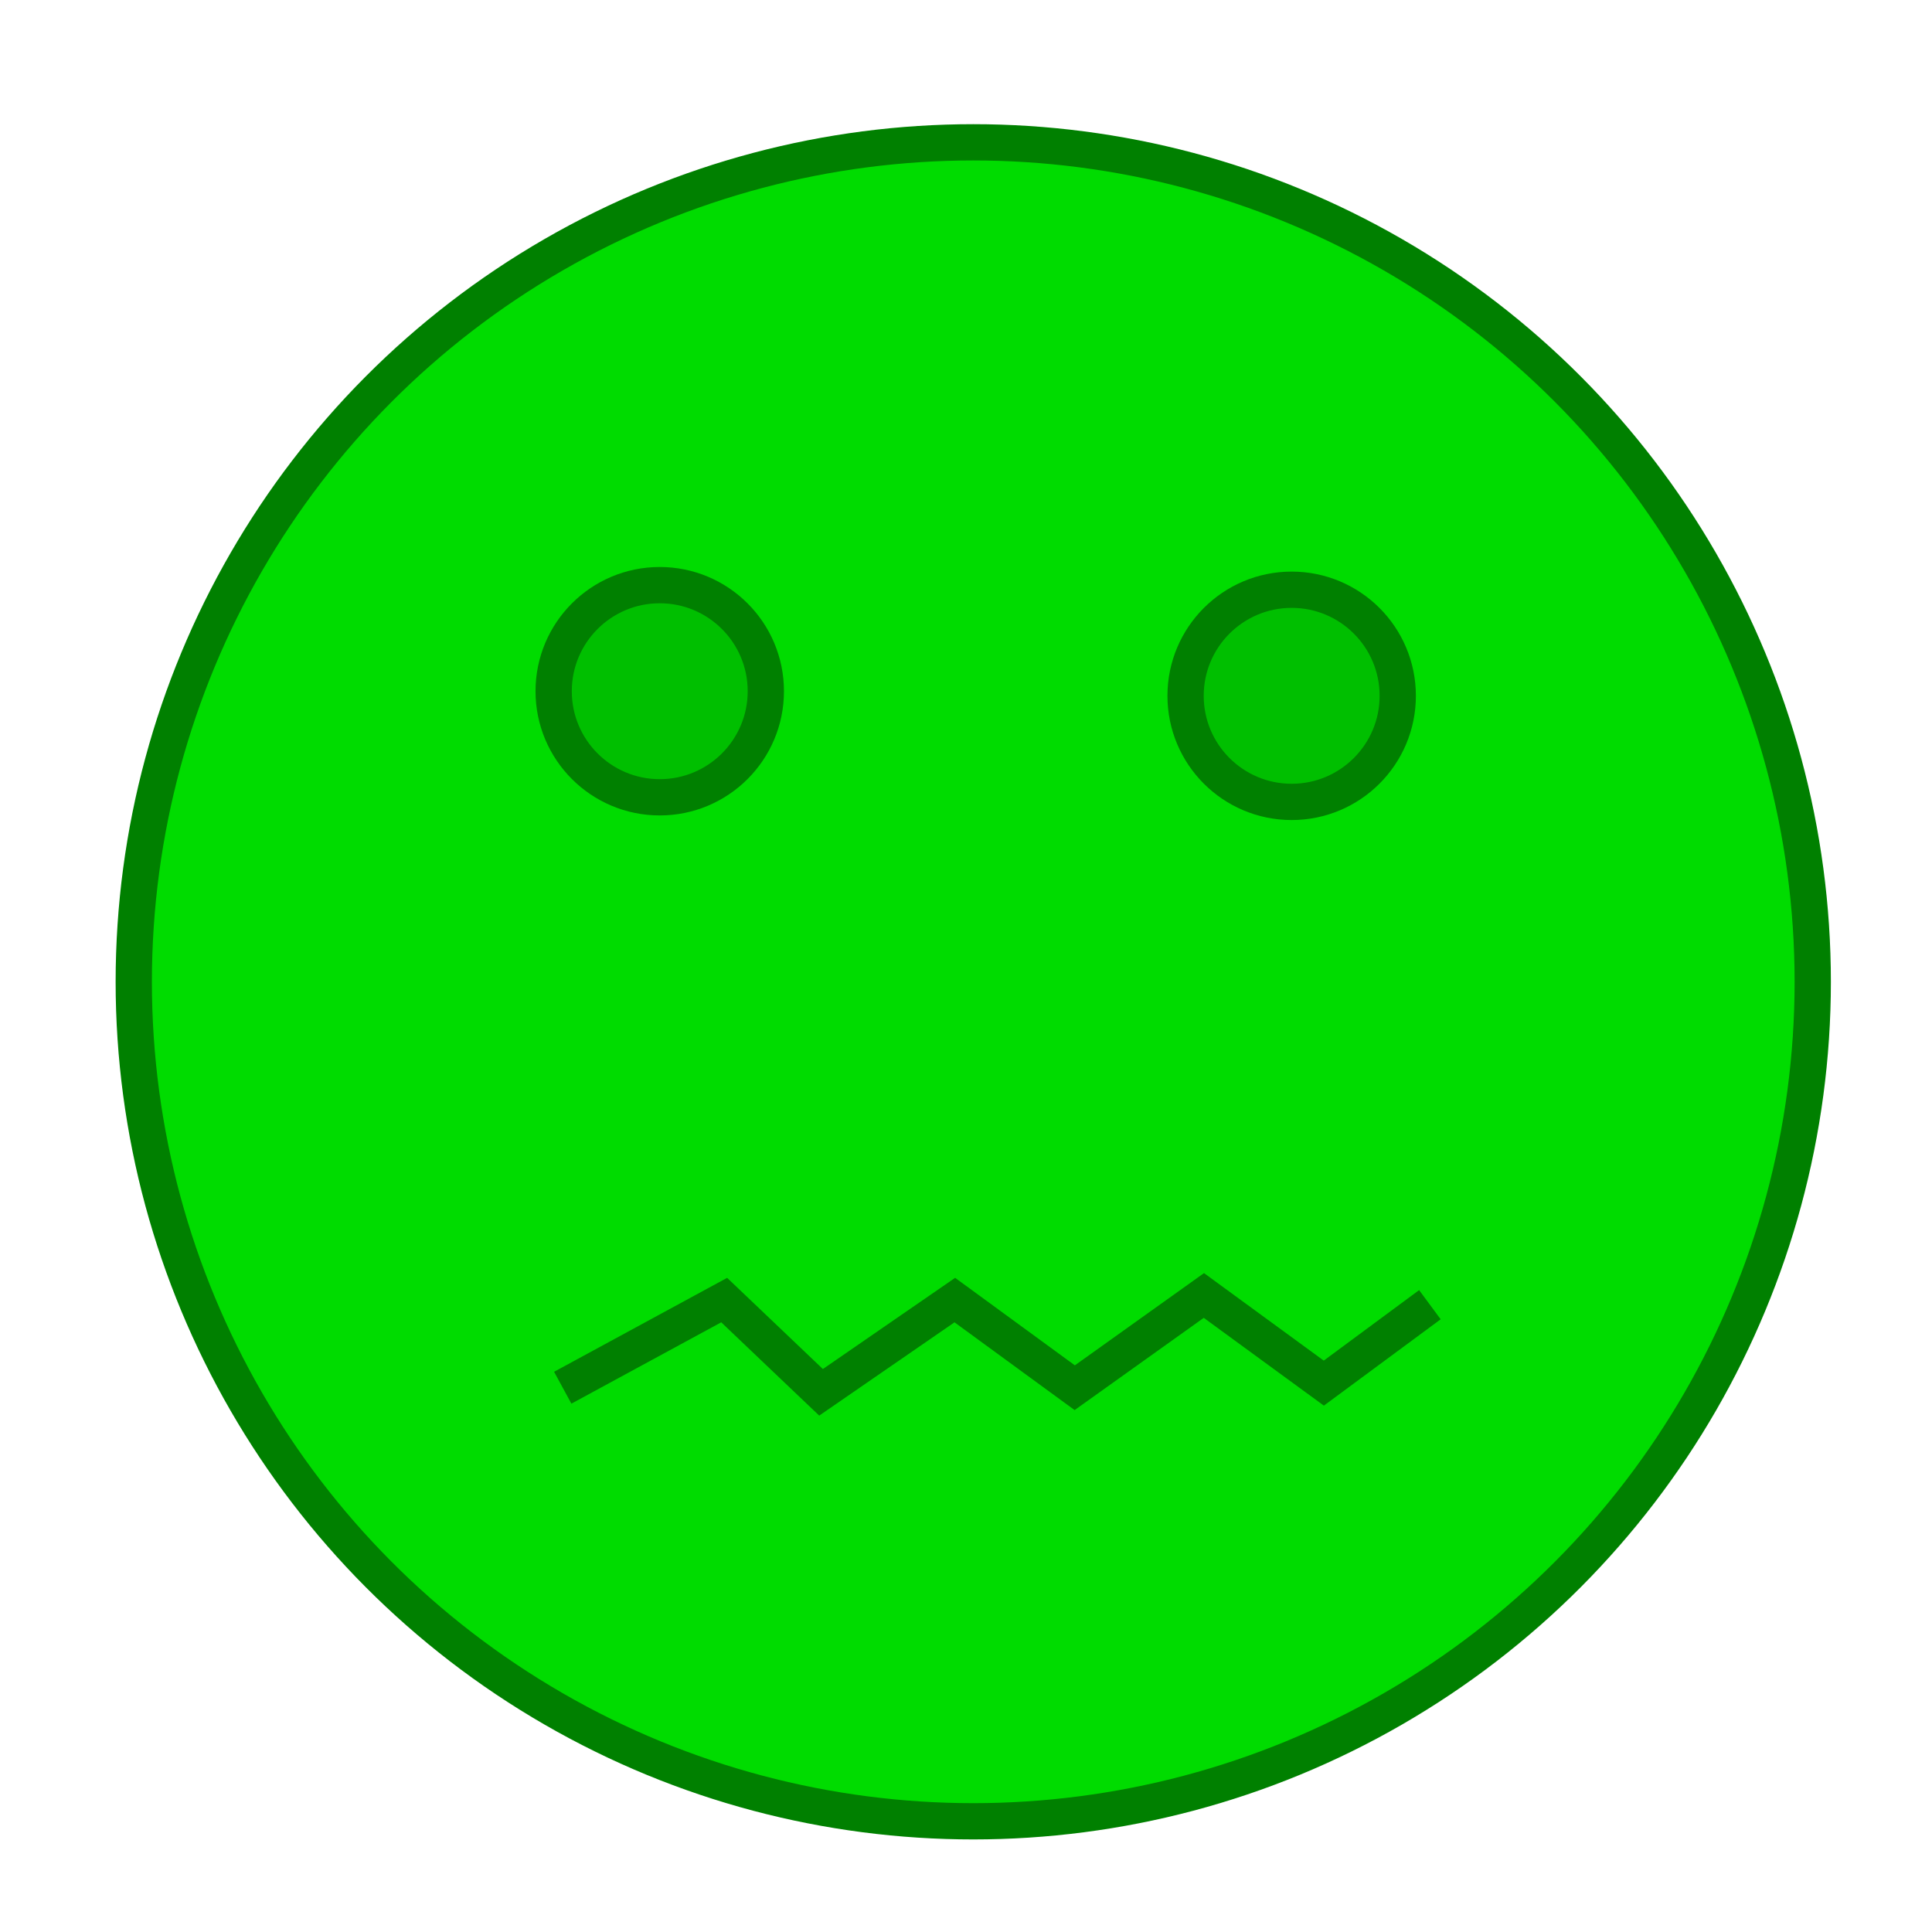 <?xml version="1.0" encoding="UTF-8" standalone="no"?>
<!-- Created with Inkscape (http://www.inkscape.org/) -->

<svg
   xmlns:dc="http://purl.org/dc/elements/1.1/"
   xmlns:cc="http://creativecommons.org/ns#"
   xmlns:rdf="http://www.w3.org/1999/02/22-rdf-syntax-ns#"
   xmlns:svg="http://www.w3.org/2000/svg"
   xmlns="http://www.w3.org/2000/svg"
   xmlns:sodipodi="http://sodipodi.sourceforge.net/DTD/sodipodi-0.dtd"
   xmlns:inkscape="http://www.inkscape.org/namespaces/inkscape"
   width="110mm"
   height="110mm"
   viewBox="0 0 110 110"
   version="1.1"
   id="svg8"
   inkscape:version="0.92.3 (2405546, 2018-03-11)"
   sodipodi:docname="embarrased.svg">
  <defs
     id="defs2" />
  <sodipodi:namedview
     id="base"
     pagecolor="#ffffff"
     bordercolor="#666666"
     borderopacity="1.0"
     inkscape:pageopacity="0.0"
     inkscape:pageshadow="2"
     inkscape:zoom="1.0074671"
     inkscape:cx="214.78774"
     inkscape:cy="198.43605"
     inkscape:document-units="mm"
     inkscape:current-layer="layer1"
     showgrid="false"
     inkscape:window-width="1280"
     inkscape:window-height="947"
     inkscape:window-x="0"
     inkscape:window-y="26"
     inkscape:window-maximized="1" />
  <g
     inkscape:label="Layer 1"
     inkscape:groupmode="layer"
     id="layer1"
     transform="translate(0,-187)">
    <circle
       style="fill:#00dc00;fill-opacity:1;fill-rule:nonzero;stroke:#008000;stroke-width:2.065;stroke-miterlimit:4;stroke-dasharray:none;stroke-opacity:1"
       id="path10"
       cx="55.413"
       cy="242.9"
       r="47.797" />
    <path
       style="fill:none;stroke:#008000;stroke-width:2.065;stroke-linecap:butt;stroke-linejoin:miter;stroke-miterlimit:4;stroke-dasharray:none;stroke-opacity:1"
       d="m 32.04,266.011 9.192,-4.99 5.515,5.252 7.616,-5.252 6.828,4.99 7.353,-5.252 6.828,4.99 6.04,-4.465"
       id="path817"
       inkscape:connector-curvature="0" />
    <circle
       style="fill:#00bf00;fill-opacity:1;fill-rule:nonzero;stroke:#008000;stroke-width:2.065;stroke-miterlimit:4;stroke-dasharray:none;stroke-opacity:1"
       id="path819"
       cx="37.563"
       cy="226.355"
       r="6.04" />
    <circle
       style="fill:#00bf00;fill-opacity:1;fill-rule:nonzero;stroke:#008000;stroke-width:2.065;stroke-miterlimit:4;stroke-dasharray:none;stroke-opacity:1"
       id="path819-3"
       cx="73.542"
       cy="226.617"
       r="6.04" />
  </g>
</svg>
